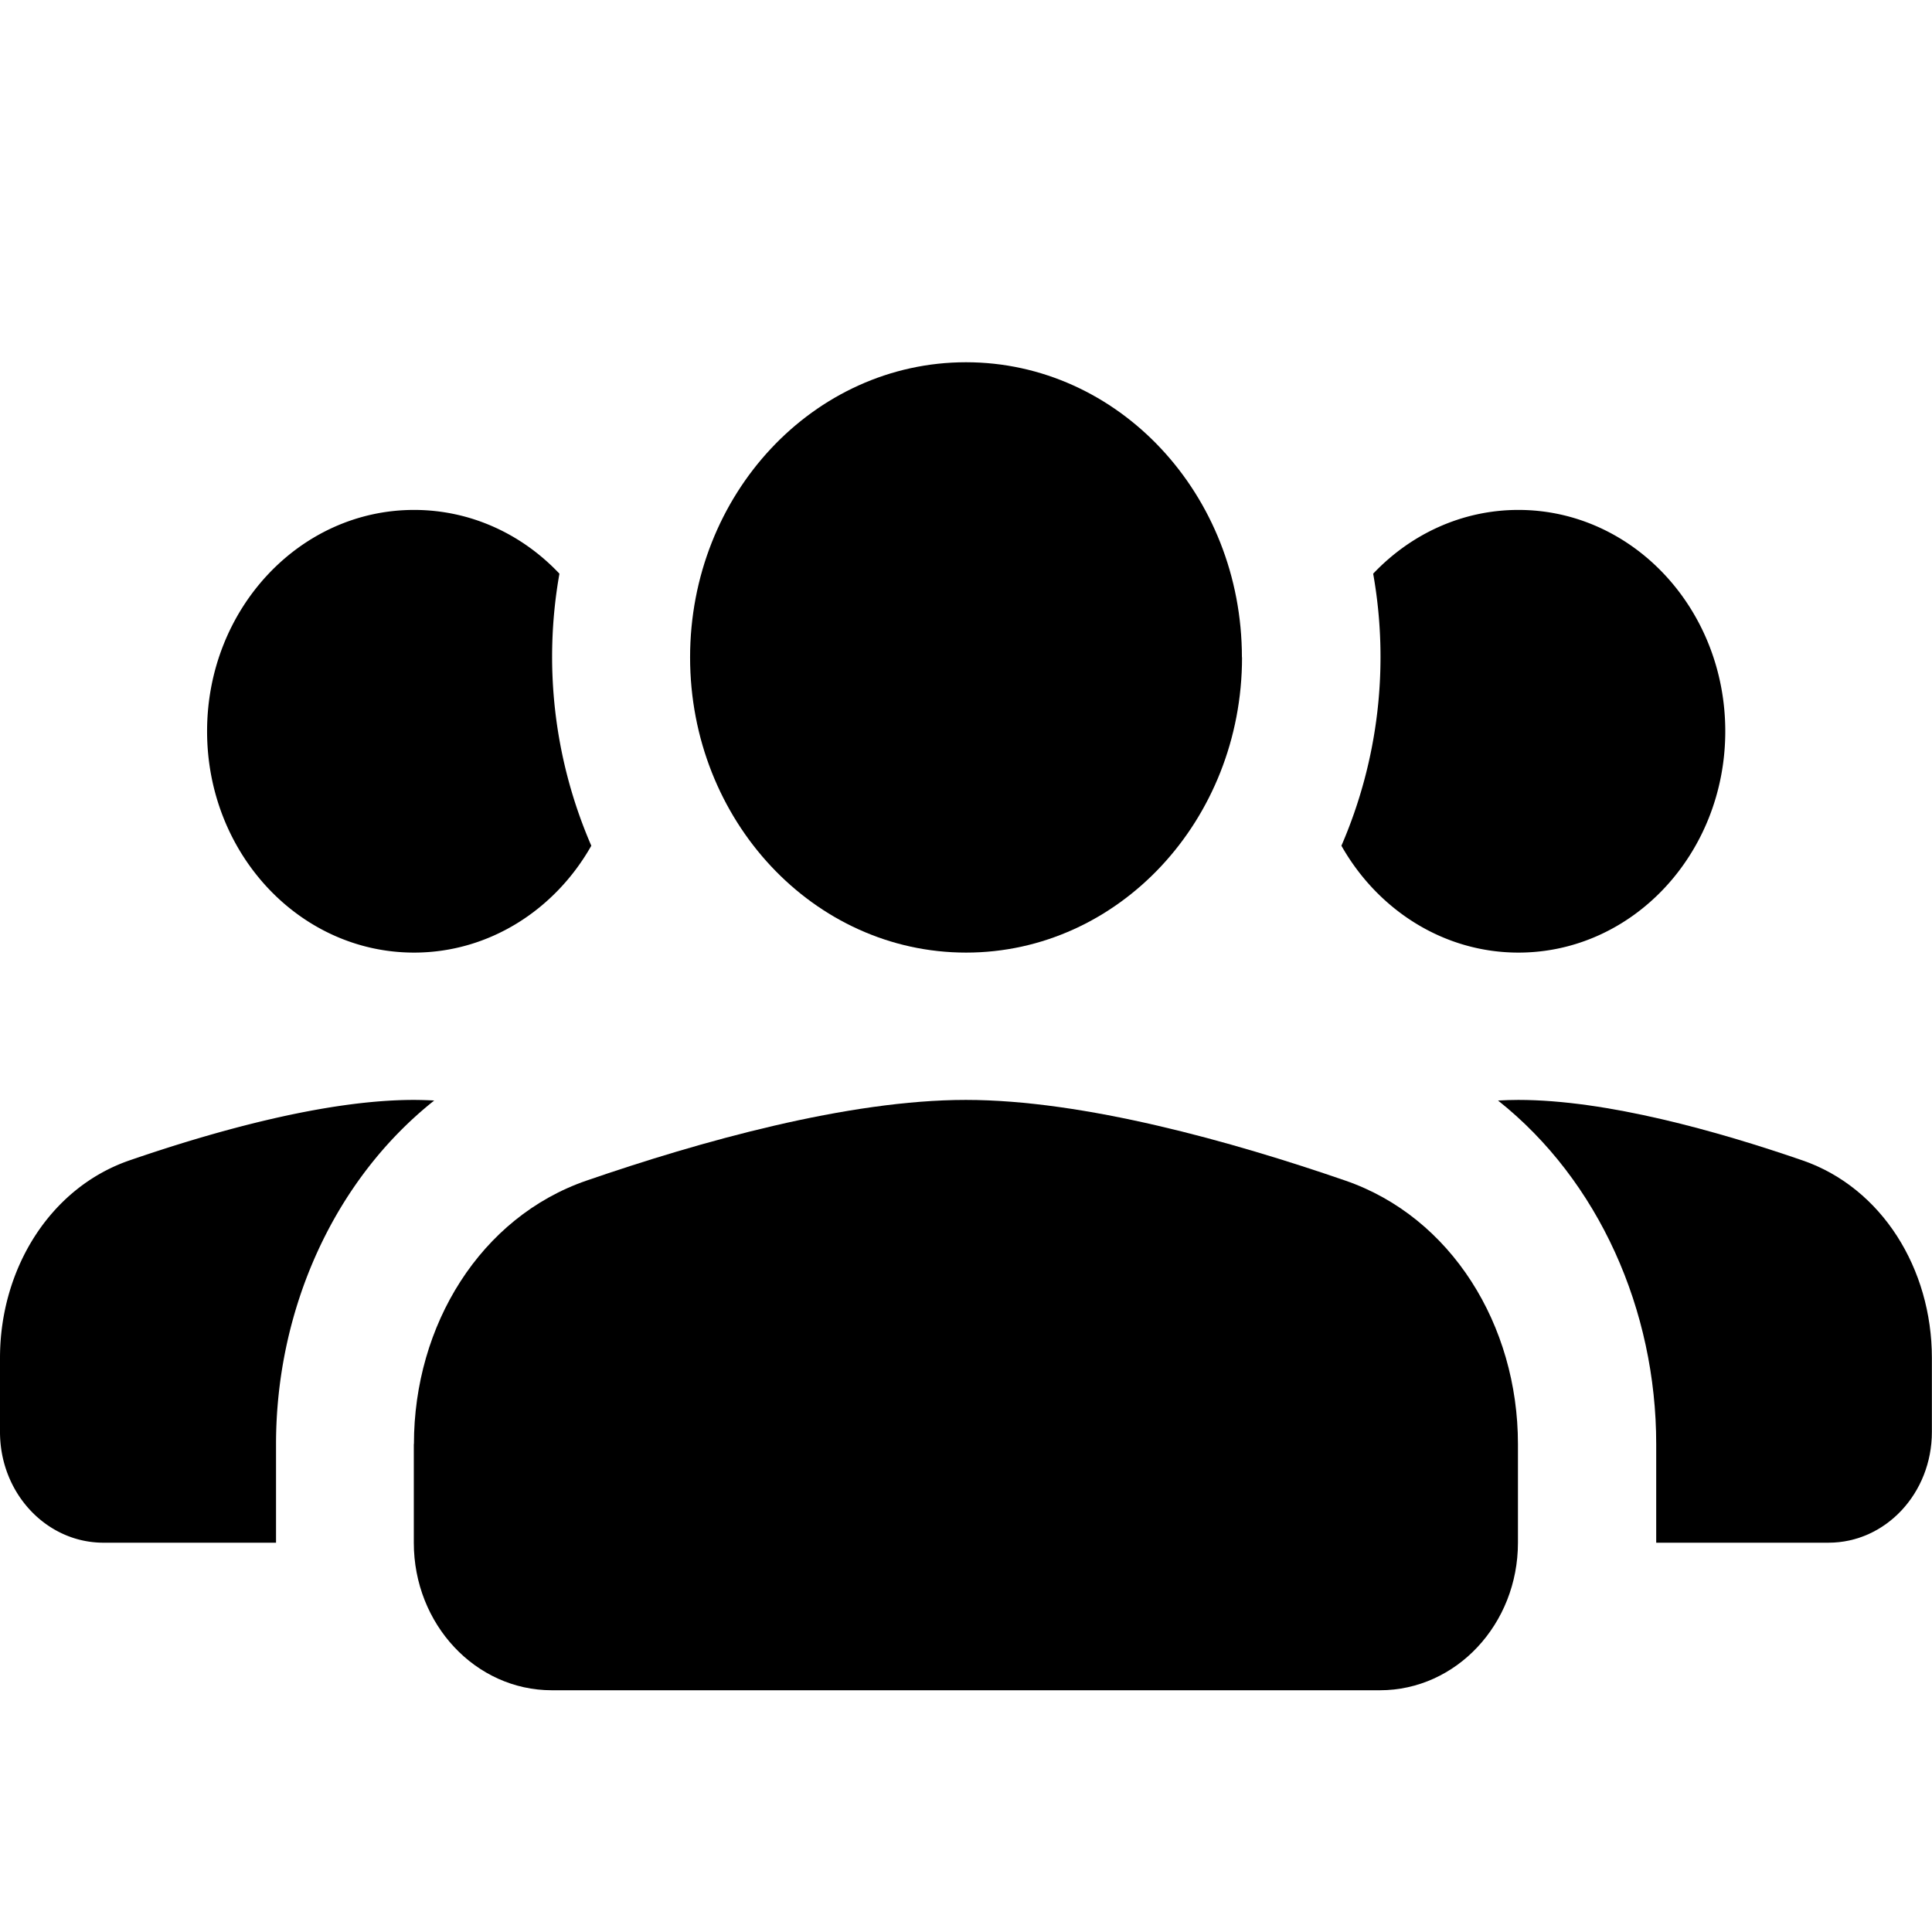 <svg width="16" height="16" viewBox="0 0 16 16" fill="none" xmlns="http://www.w3.org/2000/svg">
  <path
    fill="currentColor"
    d="M10.286 5.444c0 1.35-1.023 2.445-2.285 2.445-1.263 0-2.286-1.095-2.286-2.445C5.715 4.094 6.738 3 8 3c1.262 0 2.285 1.094 2.285 2.444ZM3.428 11.959c0-.986.552-1.88 1.43-2.182.937-.323 2.164-.668 3.141-.668.977 0 2.205.345 3.142.668.877.302 1.43 1.196 1.43 2.182v.817c0 .675-.512 1.222-1.143 1.222H4.57c-.632 0-1.143-.547-1.143-1.222v-.817Z" />
  <path
    fill="currentColor"
    fill-rule="evenodd"
    clip-rule="evenodd"
    d="M4.633 4.751a3.934 3.934 0 0 0 .264 2.253c-.3.53-.846.885-1.468.885-.947 0-1.714-.82-1.714-1.833s.767-1.833 1.714-1.833c.47 0 .895.201 1.204.528Z" />
  <path
    fill="currentColor"
    d="M2.286 12.776v-.817c0-1.108.474-2.181 1.31-2.845a3.429 3.429 0 0 0-.167-.005c-.733 0-1.654.259-2.357.501C.415 9.837 0 10.507 0 11.246v.613c0 .507.384.917.857.917h1.429Z" />
  <path
    fill="currentColor"
    fill-rule="evenodd"
    clip-rule="evenodd"
    d="M11.372 4.751a3.937 3.937 0 0 1-.263 2.253c.3.53.845.885 1.466.885.946 0 1.713-.82 1.713-1.833s-.767-1.833-1.713-1.833c-.468 0-.893.201-1.203.528Z" />
  <path
    fill="currentColor"
    d="M13.716 12.776v-.817c0-1.108-.474-2.181-1.31-2.845.057-.003.113-.005.168-.005.732 0 1.652.259 2.354.501.657.227 1.071.897 1.071 1.636v.613c0 .507-.383.917-.856.917h-1.427Z" />
</svg>
